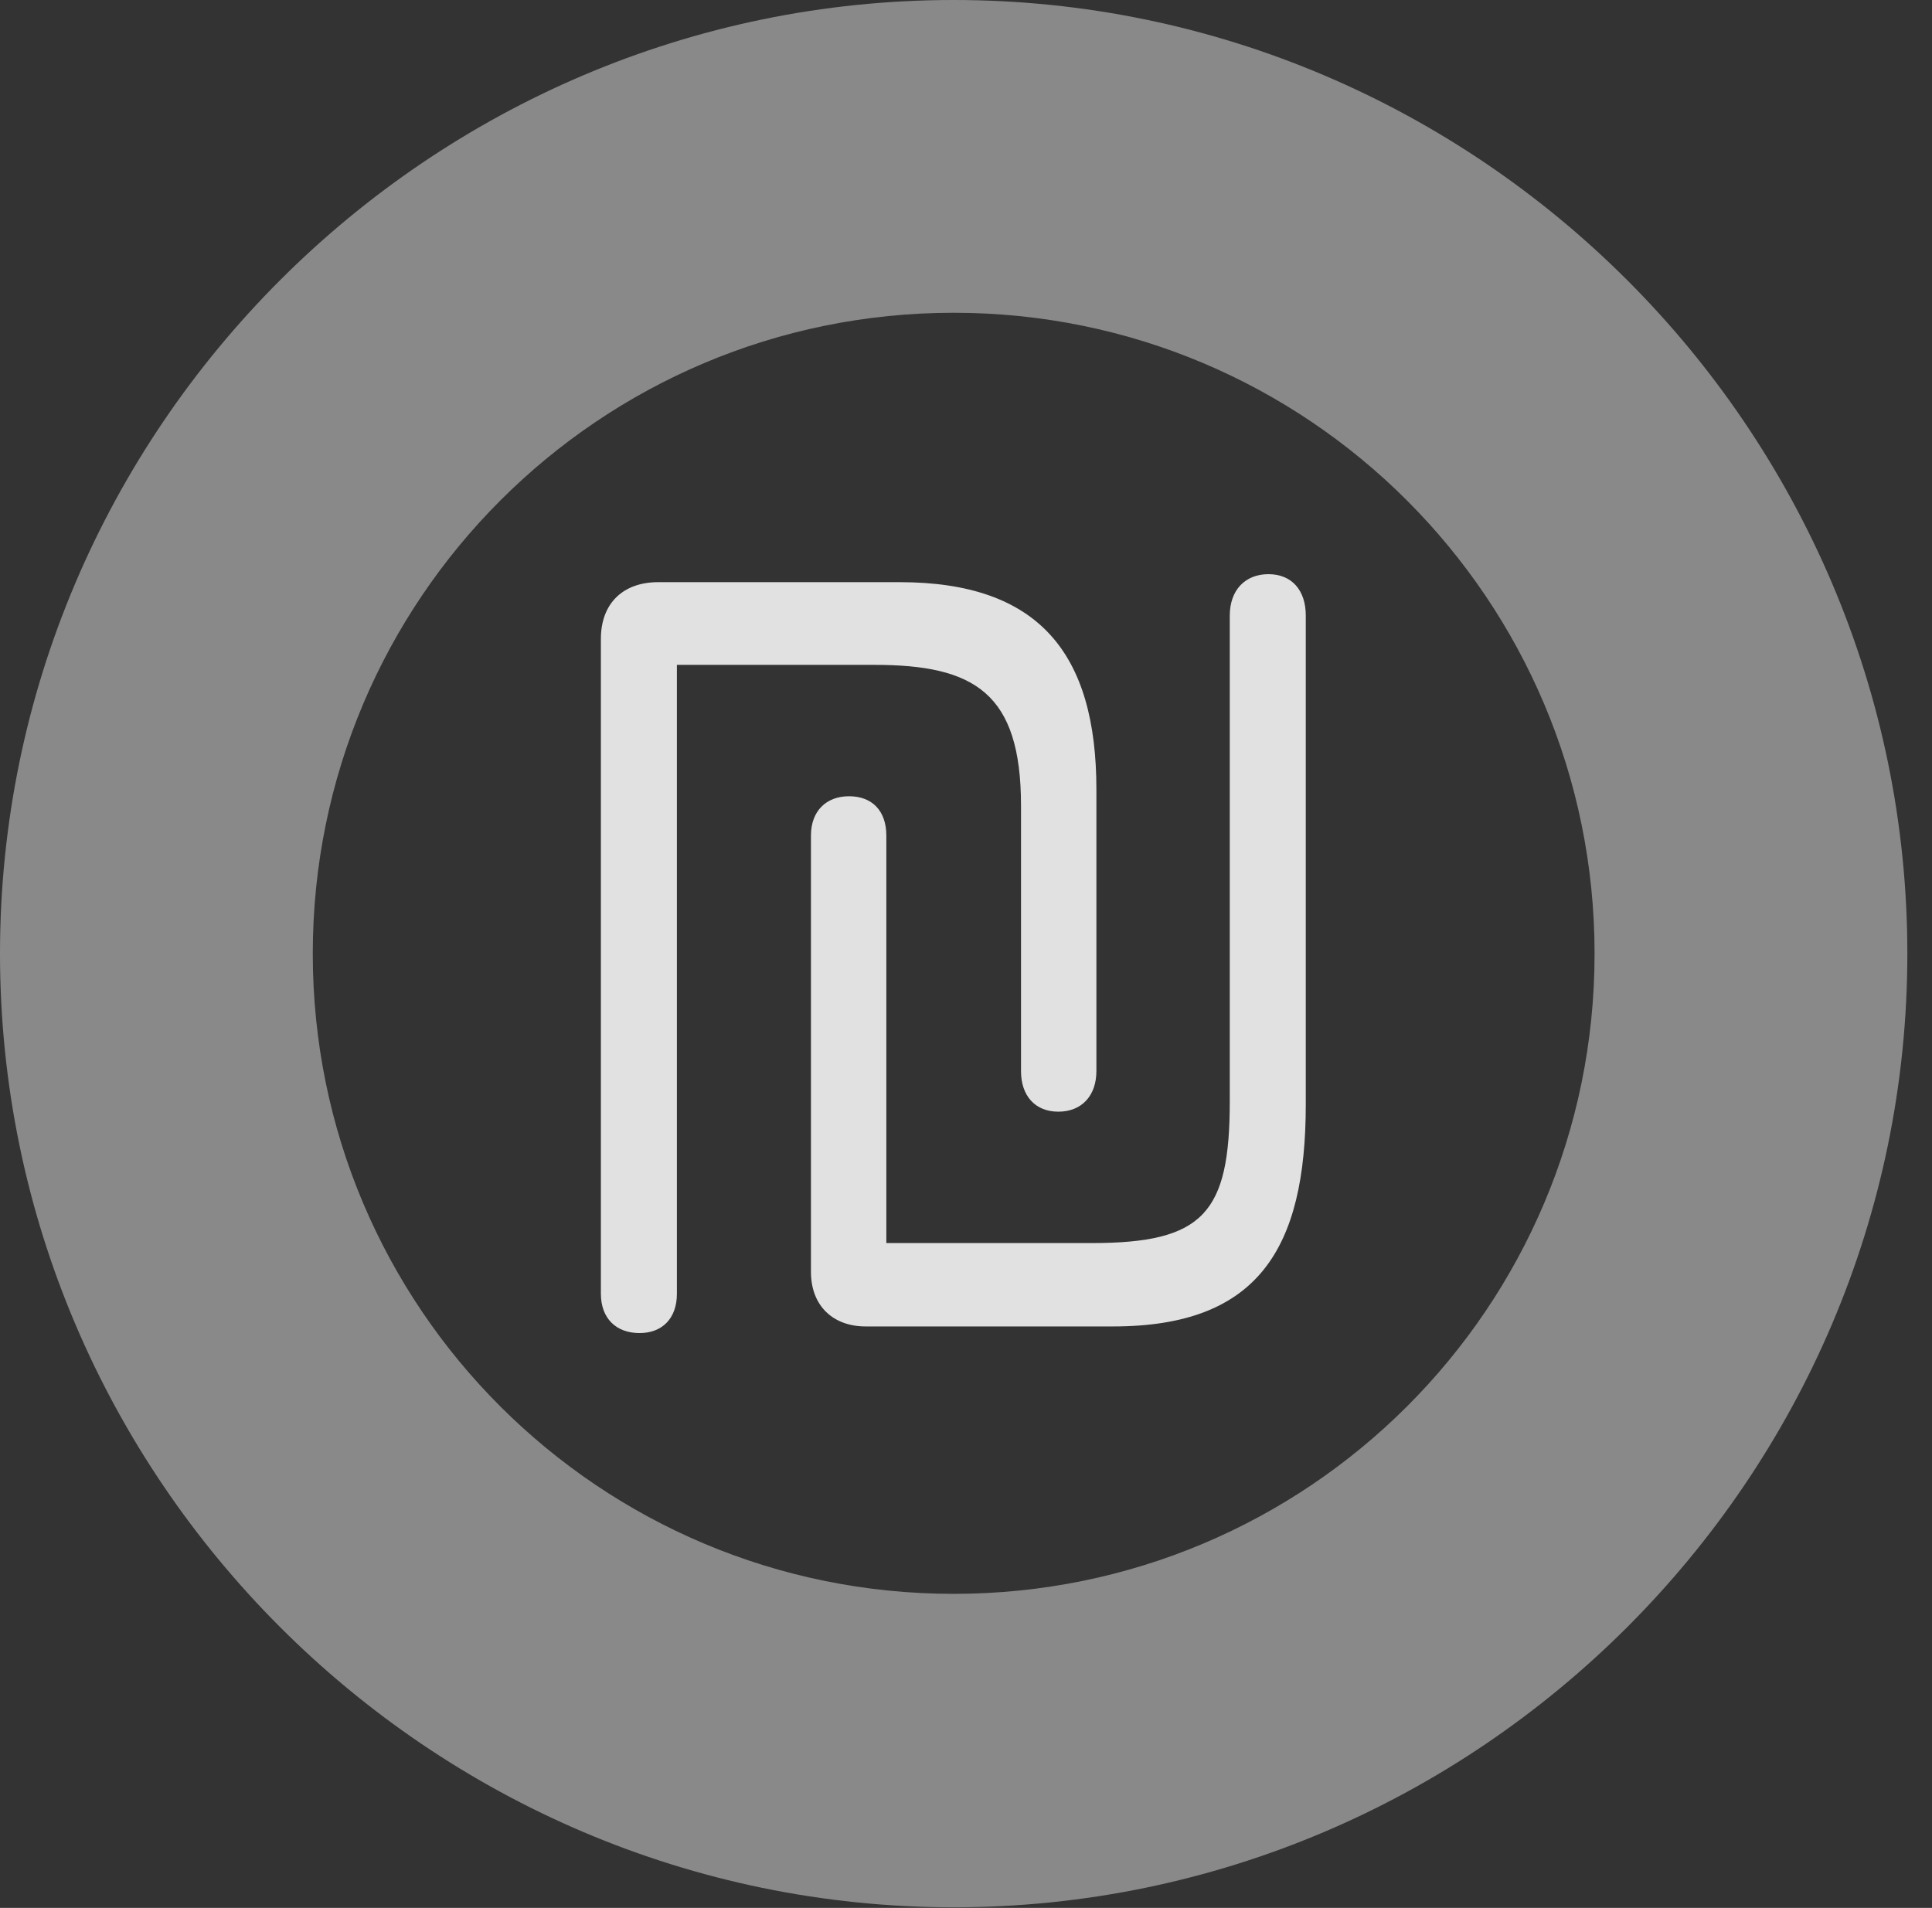 <?xml version="1.0" encoding="UTF-8"?>
<!--Generator: Apple Native CoreSVG 341-->
<!DOCTYPE svg
PUBLIC "-//W3C//DTD SVG 1.1//EN"
       "http://www.w3.org/Graphics/SVG/1.1/DTD/svg11.dtd">
<svg version="1.1" xmlns="http://www.w3.org/2000/svg" xmlns:xlink="http://www.w3.org/1999/xlink" viewBox="0 0 28.291 27.939">
 <rect x="0" y="0" width="28.291" height="27.939" fill="#333333" stroke="none"/>
 <g>
  <rect height="27.939" opacity="0" width="28.291" x="0" y="0"/>
  <path d="M13.965 27.93C21.641 27.93 27.93 21.65 27.93 13.965C27.93 6.279 21.641 0 13.965 0C6.289 0 0 6.279 0 13.965C0 21.65 6.289 27.93 13.965 27.93ZM13.965 23.34C8.779 23.34 4.58 19.15 4.58 13.965C4.58 8.779 8.779 4.58 13.965 4.58C19.15 4.58 23.35 8.779 23.35 13.965C23.35 19.15 19.15 23.34 13.965 23.34Z" fill="white" fill-opacity="0.425"/>
  <path d="M9.365 19.521C9.697 19.521 9.912 19.307 9.912 18.945L9.912 9.736L12.803 9.736C14.268 9.736 14.951 10.146 14.951 11.797L14.951 15.684C14.951 16.045 15.156 16.279 15.498 16.279C15.84 16.279 16.055 16.045 16.055 15.684L16.055 11.562C16.055 9.57 15.215 8.525 13.174 8.525L9.639 8.525C9.121 8.525 8.799 8.838 8.799 9.355L8.799 18.945C8.799 19.307 9.023 19.521 9.365 19.521ZM12.676 19.424L16.299 19.424C18.418 19.424 19.121 18.291 19.121 16.172L19.121 9.014C19.121 8.643 18.916 8.408 18.574 8.408C18.232 8.408 18.008 8.643 18.008 9.014L18.008 16.123C18.008 17.764 17.627 18.203 15.986 18.203L12.979 18.203L12.979 12.236C12.979 11.875 12.773 11.66 12.432 11.66C12.1 11.66 11.875 11.875 11.875 12.236L11.875 18.623C11.875 19.131 12.207 19.424 12.676 19.424Z" fill="white" fill-opacity="0.85"/>
 </g>
</svg>
